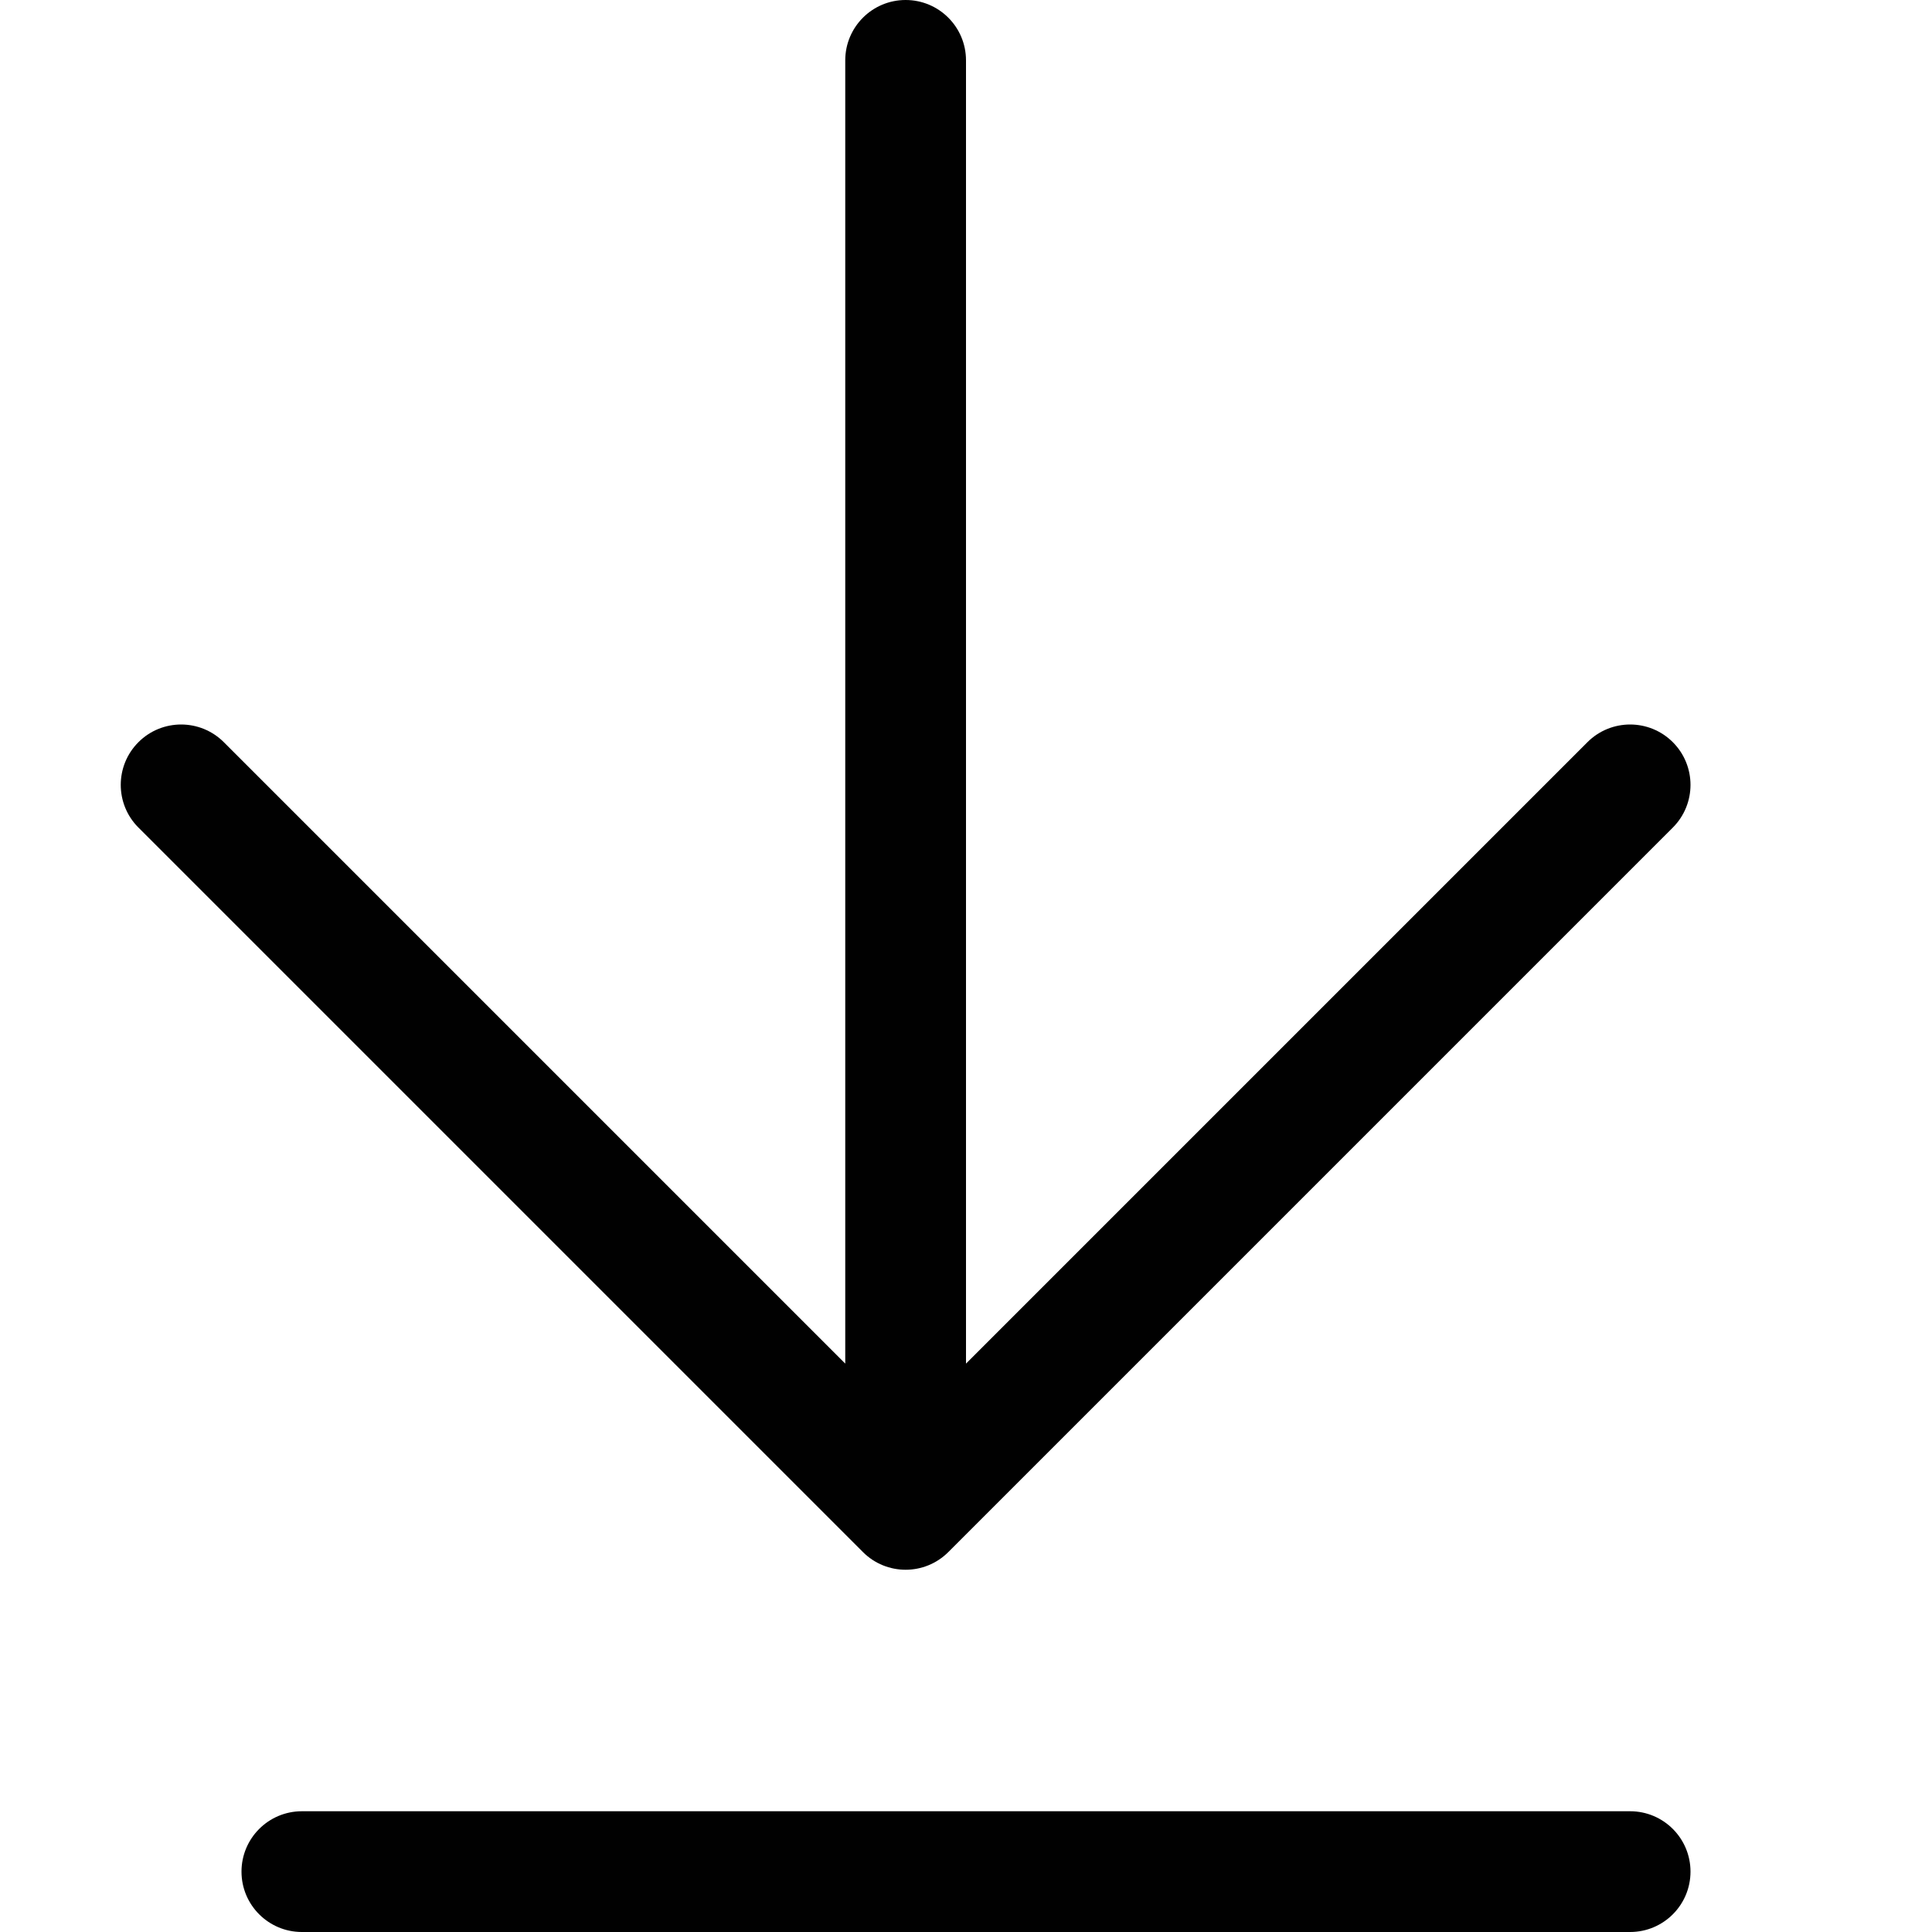 <?xml version="1.0" encoding="utf-8"?>
<!-- Generator: Adobe Illustrator 21.0.0, SVG Export Plug-In . SVG Version: 6.00 Build 0)  -->
<svg version="1.1" id="Layer_1" xmlns="http://www.w3.org/2000/svg" xmlns:xlink="http://www.w3.org/1999/xlink" x="0px" y="0px"
	 viewBox="0 0 800 800" enable-background="new 0 0 800 800" xml:space="preserve">
<path fill="#010101" d="M700,775c0,13.807-11.193,25-25,25H125c-13.807,0-25-11.193-25-25s11.193-25,25-25h550
	C688.807,750,700,761.193,700,775z M375,650c6.398,0,12.796-2.441,17.678-7.322l300-300
	c9.763-9.763,9.763-25.592,0-35.355c-9.764-9.763-25.592-9.763-35.355,0L400,564.645V25
	c0-13.807-11.193-25-25-25s-25,11.193-25,25v539.645L92.678,307.322
	c-9.764-9.763-25.592-9.763-35.355,0c-9.763,9.763-9.763,25.592,0,35.355l300,300
	C362.204,647.559,368.602,650,375,650z"/>
</svg>
